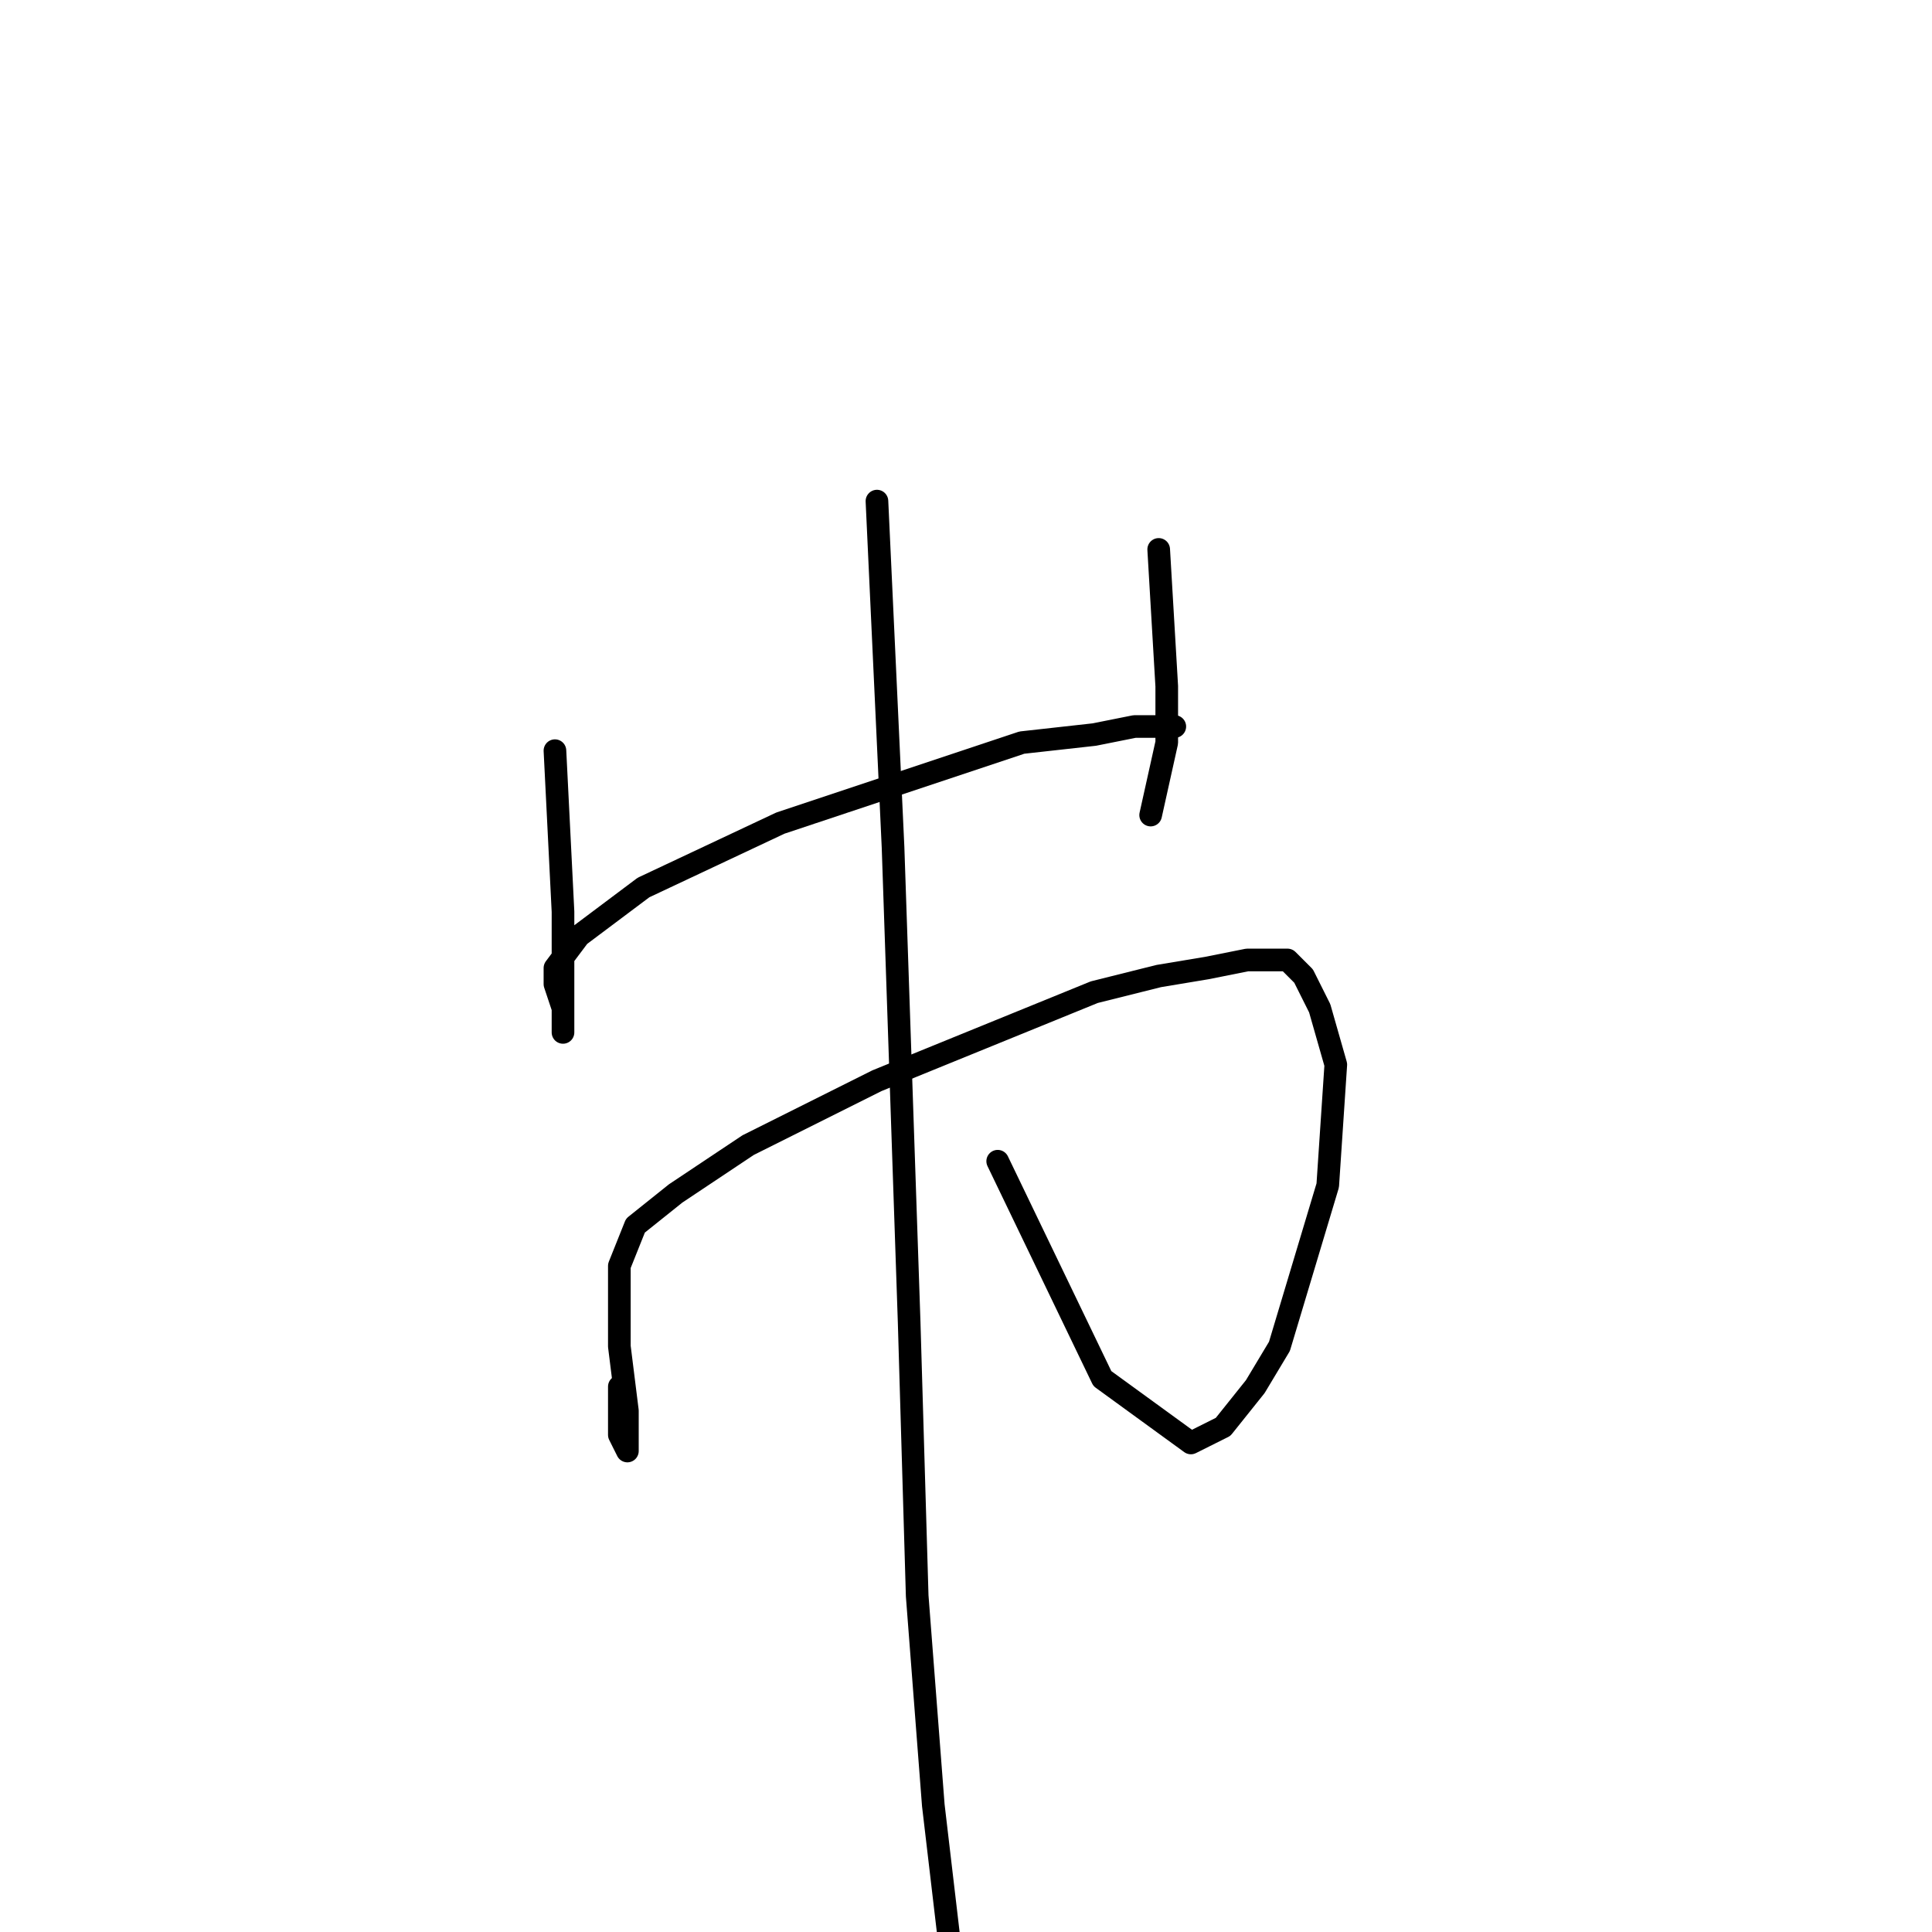 <?xml version="1.0" standalone="no"?>
    <svg width="256" height="256" xmlns="http://www.w3.org/2000/svg" version="1.1">
    <polyline stroke="black" stroke-width="3" stroke-linecap="round" fill="transparent" stroke-linejoin="round" points="73.533 99.467 74.6 120.8 74.6 129.333 74.6 133.6 74.6 136.8 74.6 135.733 74.6 134.667 74.6 133.6 73.533 130.4 73.533 128.267 76.733 124 85.267 117.6 103.4 109.067 135.4 98.4 145 97.333 150.333 96.267 154.6 96.267 155.667 96.267 154.6 96.267 154.6 96.267 " />
        <polyline stroke="black" stroke-width="3" stroke-linecap="round" fill="transparent" stroke-linejoin="round" points="153.533 72.8 154.6 90.933 154.6 98.4 152.467 108 152.467 108 " />
        <polyline stroke="black" stroke-width="3" stroke-linecap="round" fill="transparent" stroke-linejoin="round" points="82.067 183.733 82.067 190.133 83.133 192.267 83.133 190.133 83.133 186.933 82.067 178.4 82.067 167.733 84.2 162.4 89.533 158.133 99.133 151.733 116.2 143.2 145 131.467 153.533 129.333 159.933 128.267 165.267 127.2 170.6 127.2 172.733 129.333 174.867 133.6 177 141.067 175.933 157.067 169.533 178.4 166.333 183.733 162.067 189.067 157.8 191.2 146.067 182.667 132.2 153.867 132.2 153.867 " />
        <polyline stroke="black" stroke-width="3" stroke-linecap="round" fill="transparent" stroke-linejoin="round" points="116.2 66.4 118.333 112.267 120.467 175.2 121.533 211.467 123.667 239.2 125.8 257.333 126.867 266.933 127.933 266.933 127.933 266.933 " />
        </svg>